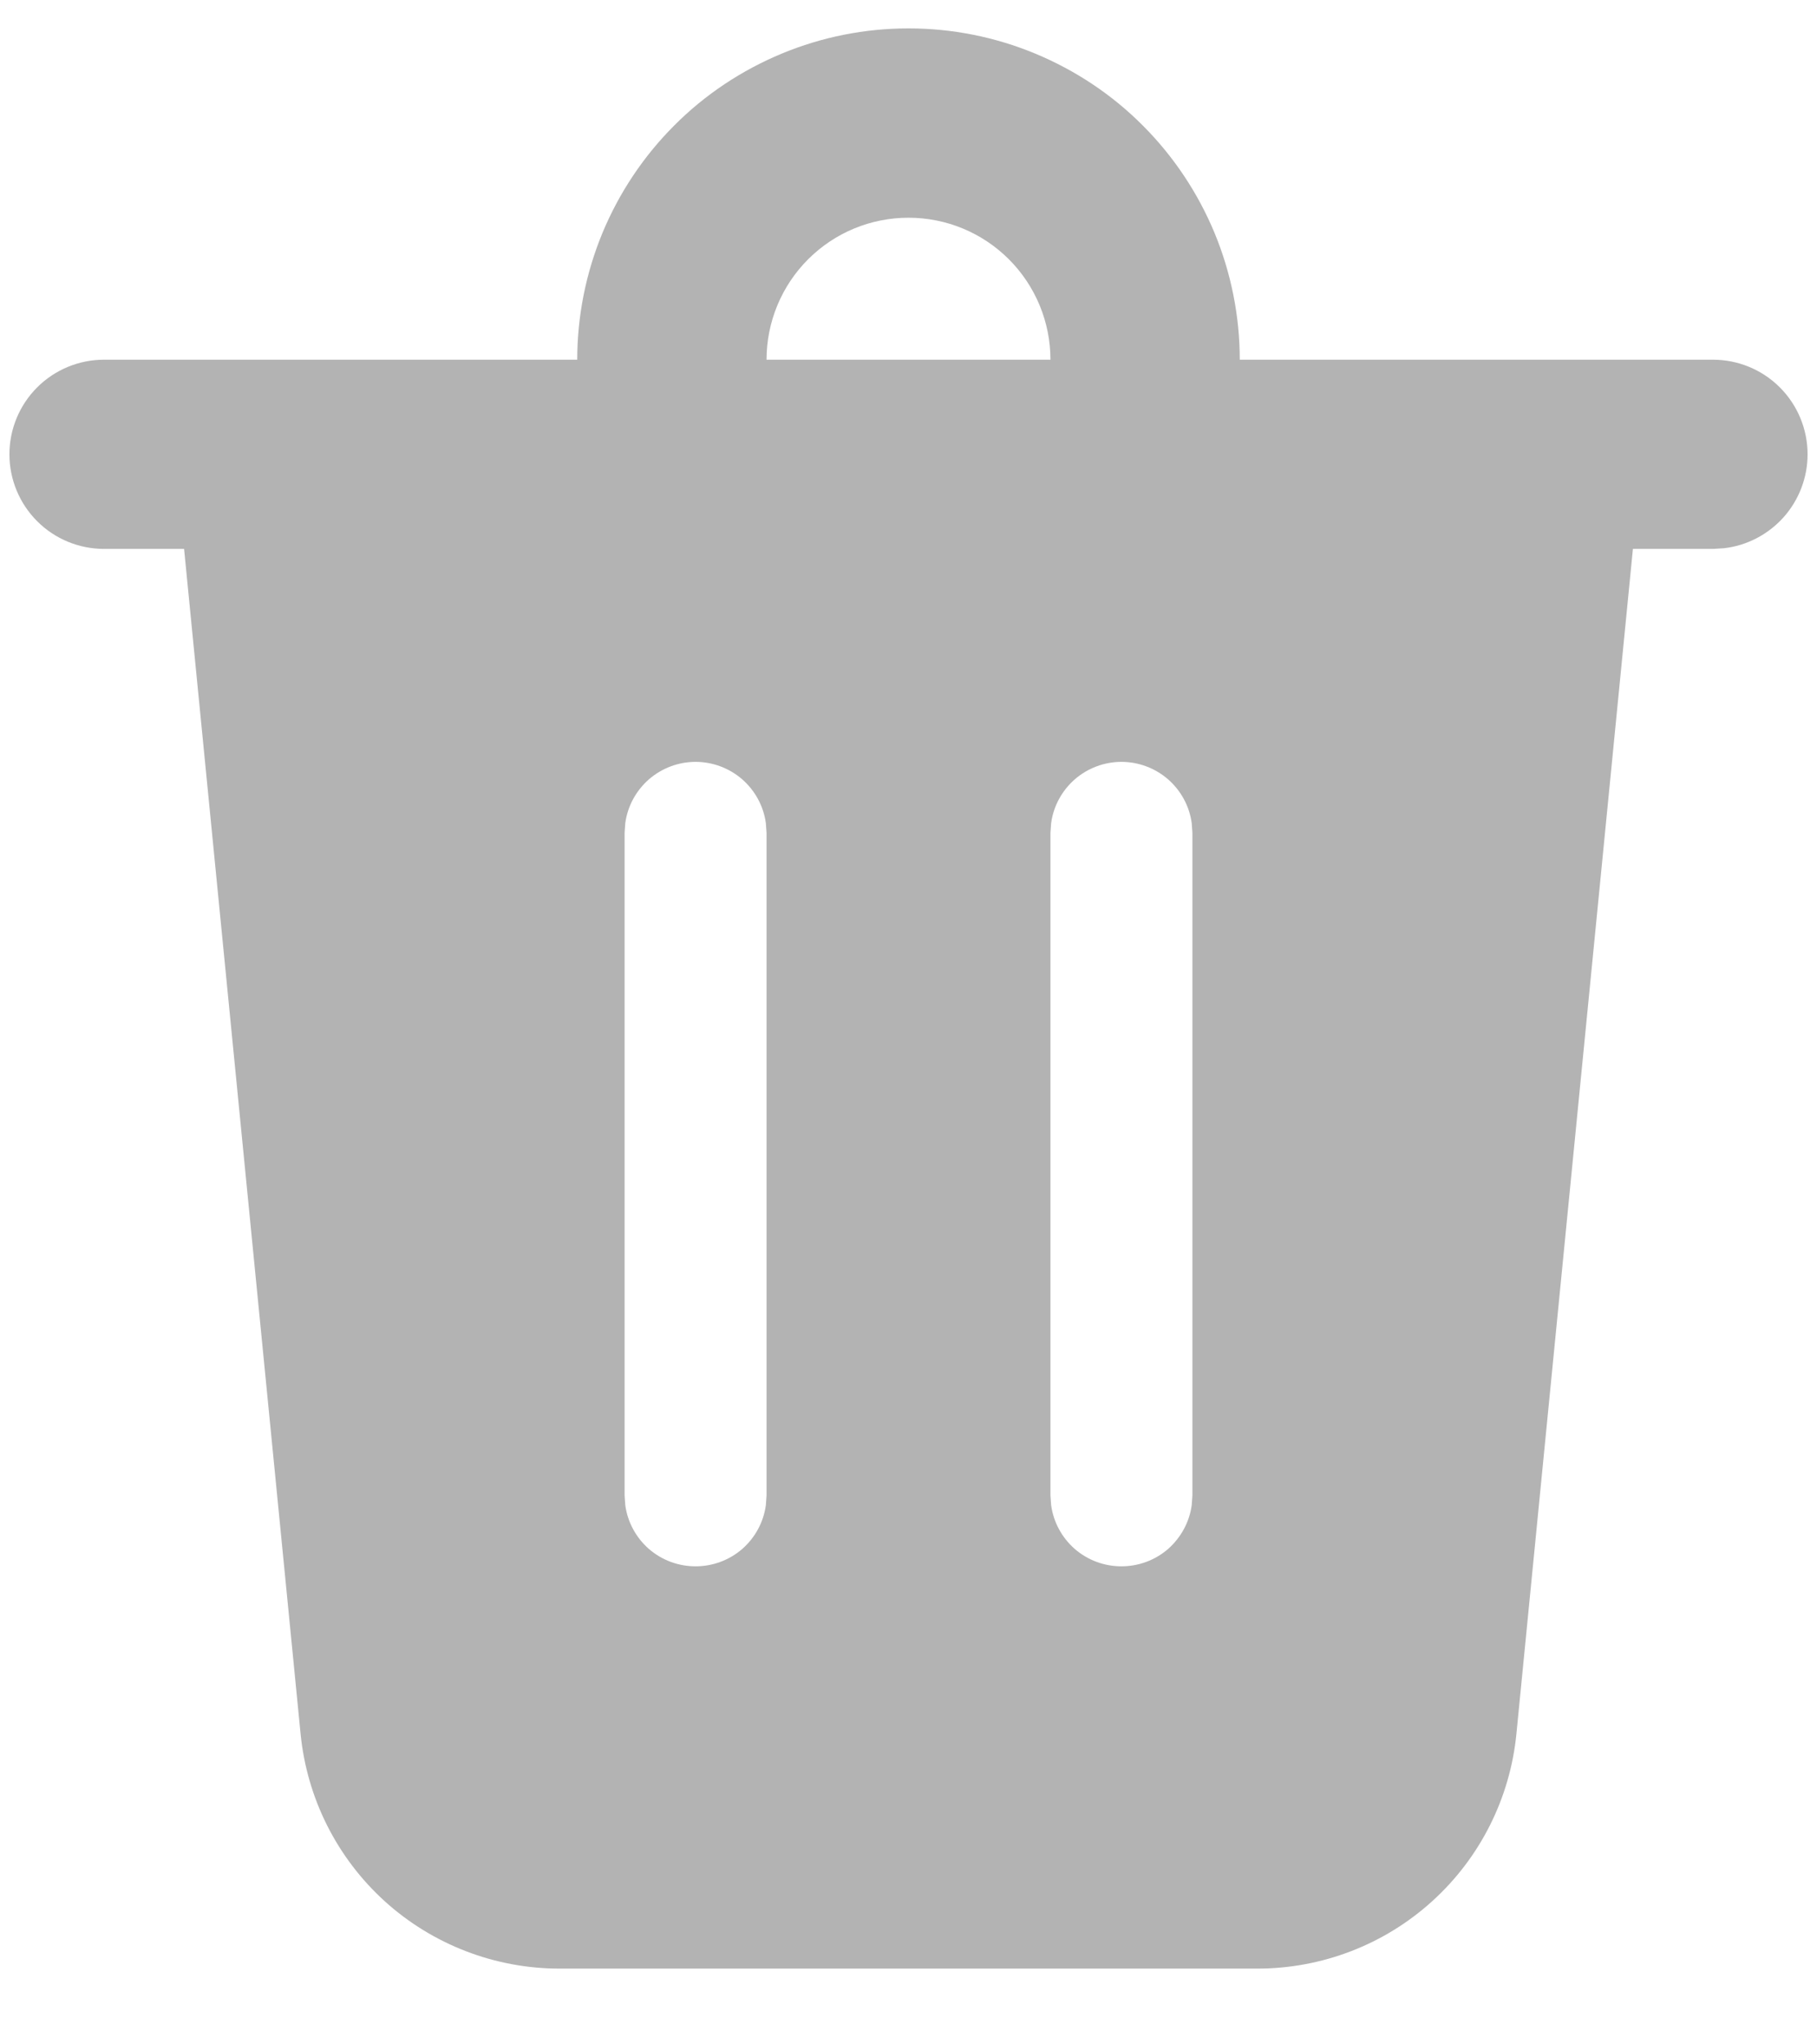 <svg width="16" height="18" viewBox="0 0 16 18" fill="none" xmlns="http://www.w3.org/2000/svg">
<path d="M15.917 4C15.917 4.204 15.842 4.401 15.706 4.554C15.57 4.706 15.383 4.804 15.181 4.827L15.083 4.833H14.379L13.353 15.267C13.297 15.833 13.033 16.358 12.611 16.74C12.19 17.122 11.641 17.333 11.072 17.333H4.927C4.359 17.333 3.81 17.122 3.388 16.74C2.967 16.358 2.703 15.833 2.647 15.267L1.621 4.833H0.917C0.696 4.833 0.484 4.746 0.327 4.589C0.171 4.433 0.083 4.221 0.083 4C0.083 3.779 0.171 3.567 0.327 3.411C0.484 3.254 0.696 3.167 0.917 3.167H5.083C5.083 2.784 5.159 2.404 5.305 2.051C5.452 1.697 5.667 1.375 5.938 1.104C6.208 0.833 6.53 0.619 6.884 0.472C7.238 0.325 7.617 0.25 8 0.25C8.383 0.25 8.762 0.325 9.116 0.472C9.47 0.619 9.792 0.833 10.062 1.104C10.333 1.375 10.548 1.697 10.695 2.051C10.841 2.404 10.917 2.784 10.917 3.167H15.083C15.304 3.167 15.516 3.254 15.673 3.411C15.829 3.567 15.917 3.779 15.917 4ZM9.875 6.708C9.724 6.708 9.578 6.763 9.464 6.862C9.35 6.962 9.276 7.099 9.256 7.248L9.25 7.333V13.167L9.256 13.252C9.276 13.401 9.35 13.538 9.464 13.638C9.578 13.737 9.724 13.791 9.875 13.791C10.026 13.791 10.172 13.737 10.286 13.638C10.399 13.538 10.474 13.401 10.494 13.252L10.5 13.167V7.333L10.494 7.248C10.474 7.099 10.4 6.962 10.286 6.862C10.172 6.763 10.026 6.708 9.875 6.708ZM6.125 6.708C5.974 6.708 5.828 6.763 5.714 6.862C5.6 6.962 5.526 7.099 5.506 7.248L5.5 7.333V13.167L5.506 13.252C5.526 13.401 5.6 13.538 5.714 13.638C5.828 13.737 5.974 13.791 6.125 13.791C6.276 13.791 6.422 13.737 6.536 13.638C6.65 13.538 6.724 13.401 6.744 13.252L6.75 13.167V7.333L6.744 7.248C6.724 7.099 6.65 6.962 6.536 6.862C6.422 6.763 6.276 6.708 6.125 6.708ZM8 1.917C7.668 1.917 7.351 2.048 7.116 2.283C6.882 2.517 6.75 2.835 6.75 3.167H9.25C9.25 2.835 9.118 2.517 8.884 2.283C8.649 2.048 8.332 1.917 8 1.917Z" fill="black" fill-opacity="0.3"/>
</svg>
